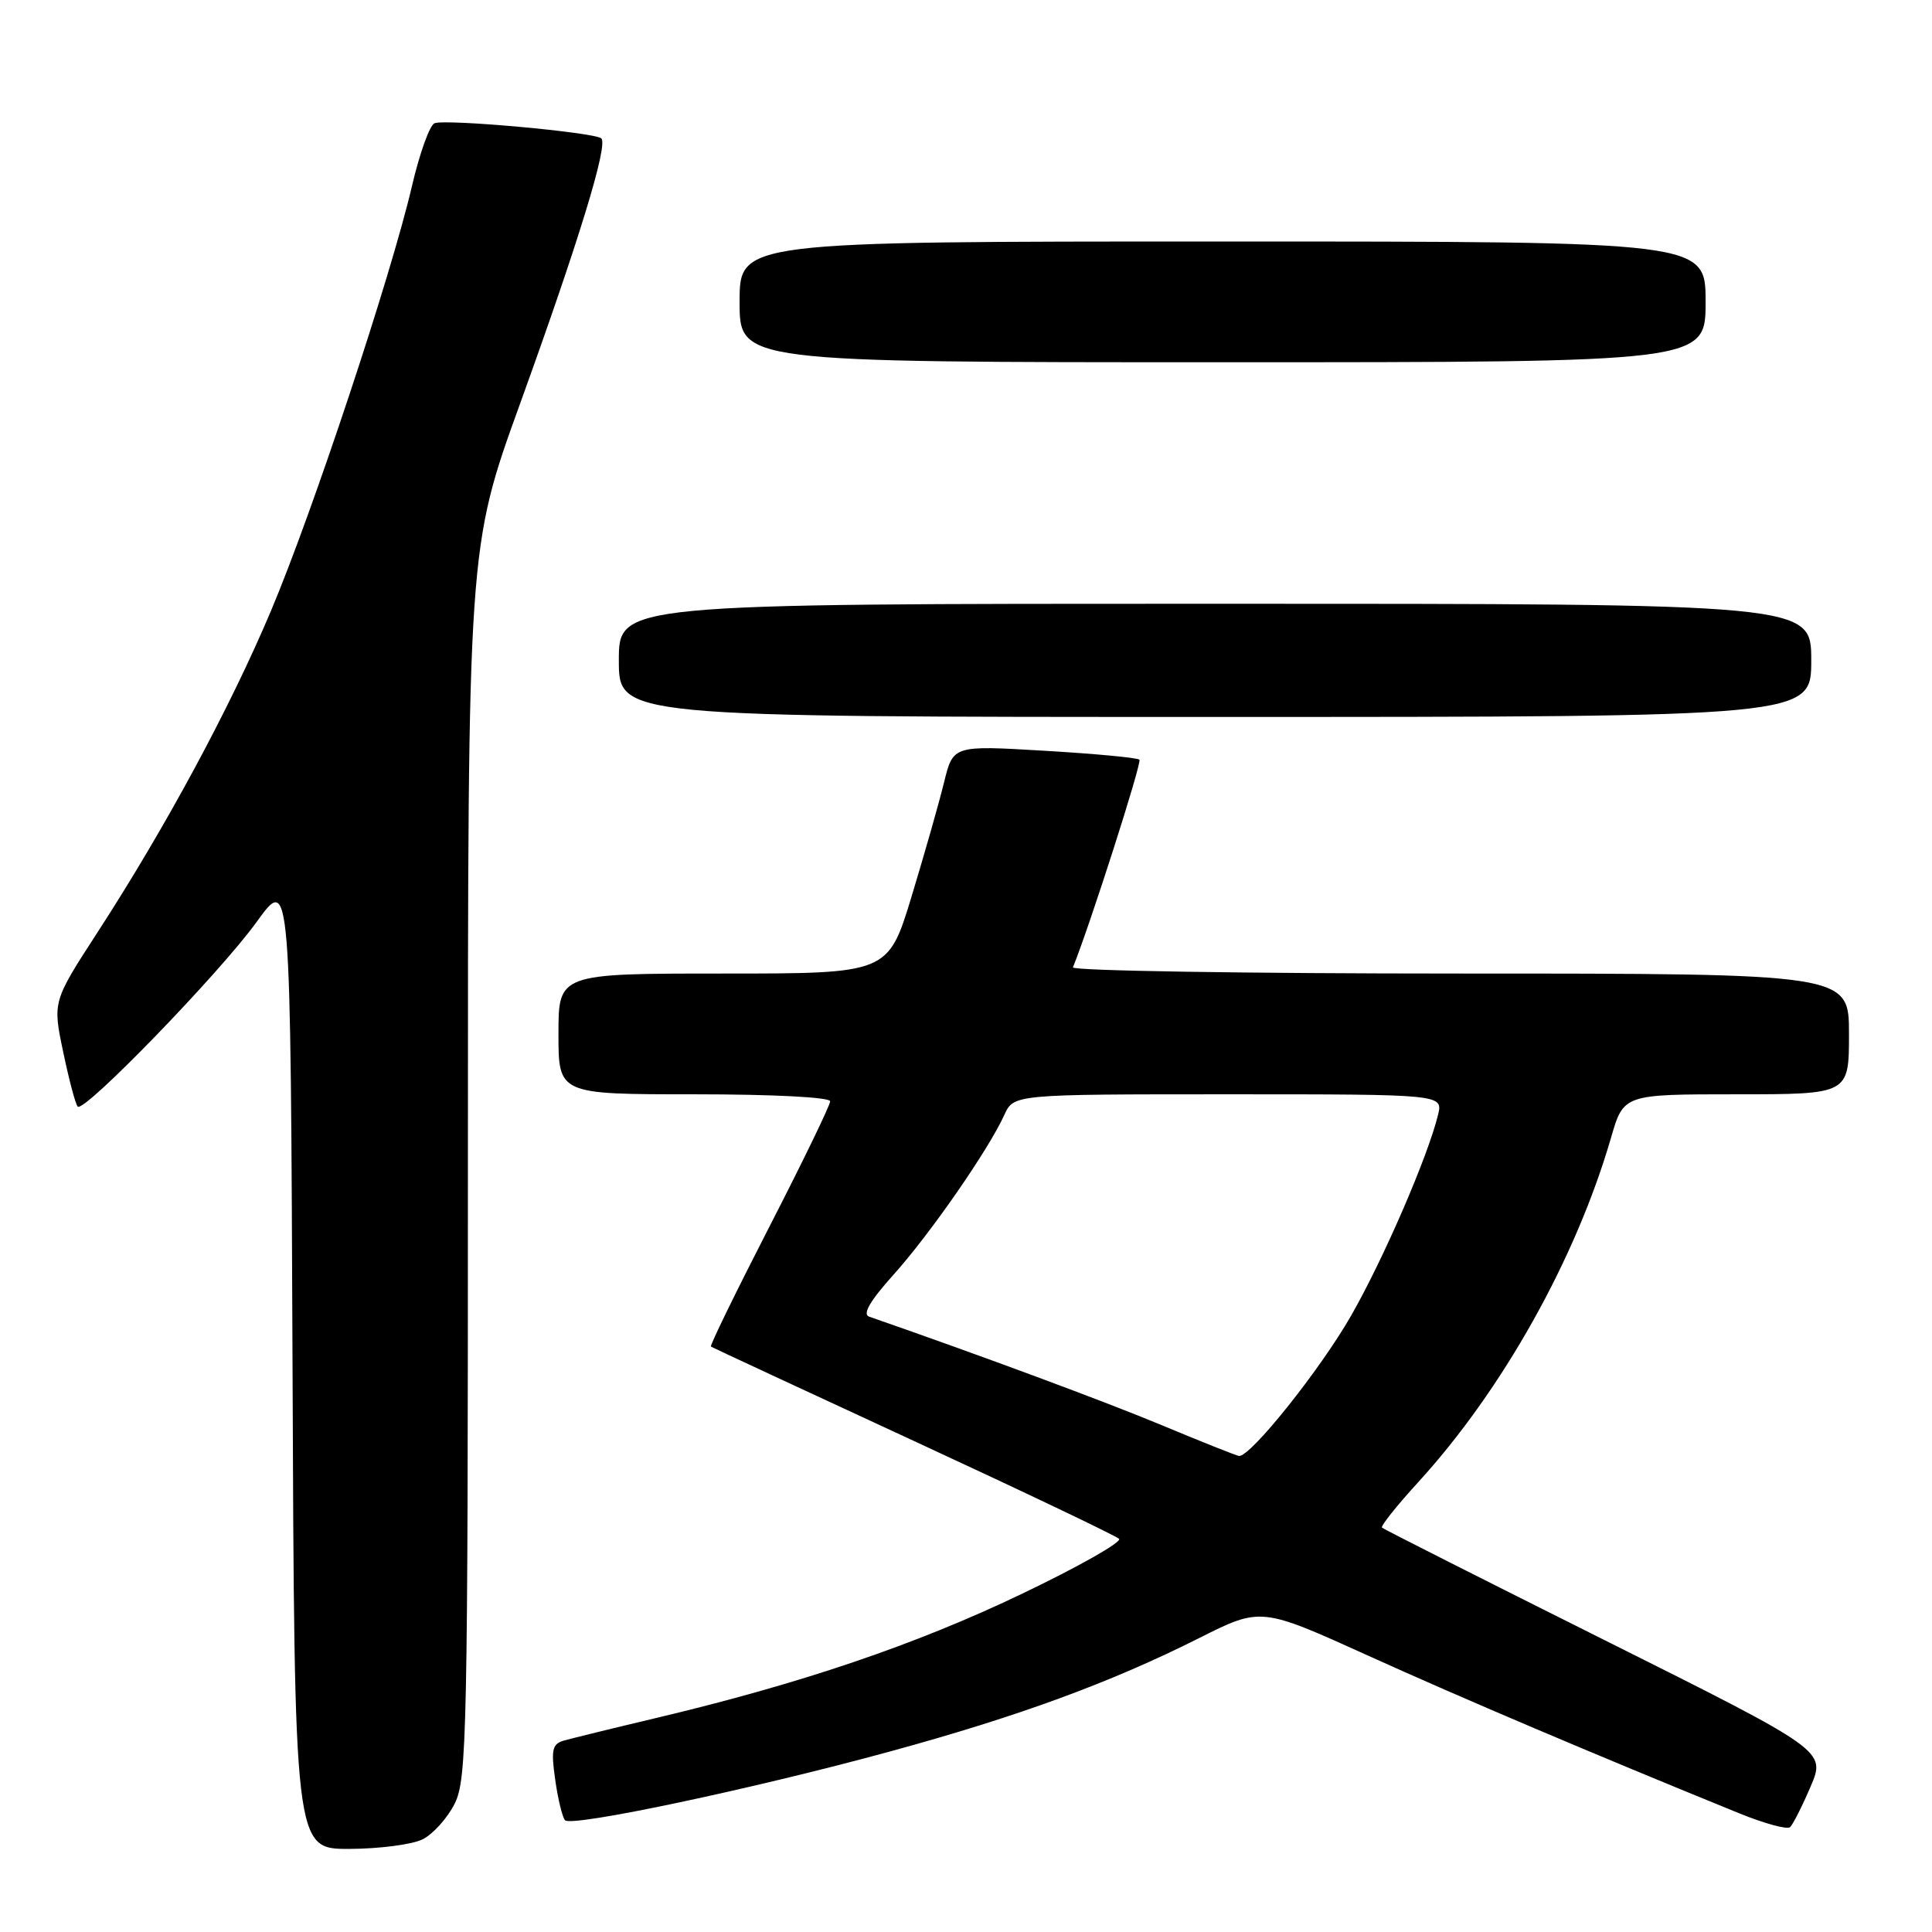 <?xml version="1.0" encoding="UTF-8" standalone="no"?>
<!DOCTYPE svg PUBLIC "-//W3C//DTD SVG 1.1//EN" "http://www.w3.org/Graphics/SVG/1.1/DTD/svg11.dtd" >
<svg xmlns="http://www.w3.org/2000/svg" xmlns:xlink="http://www.w3.org/1999/xlink" version="1.1" viewBox="0 0 256 256">
 <g >
 <path fill="currentColor"
d=" M 56.00 243.72 C 57.38 243.03 59.29 240.90 60.25 238.99 C 61.87 235.75 62.00 229.60 62.00 154.05 C 62.00 72.60 62.00 72.60 68.89 53.55 C 76.71 31.91 80.59 19.26 79.68 18.34 C 78.87 17.54 59.12 15.74 57.58 16.33 C 56.94 16.58 55.60 20.31 54.59 24.64 C 51.83 36.50 41.42 67.88 35.90 80.95 C 30.47 93.82 21.94 109.63 12.92 123.54 C 6.97 132.72 6.97 132.72 8.38 139.42 C 9.15 143.10 10.01 146.35 10.30 146.63 C 11.15 147.48 29.12 128.93 34.00 122.17 C 38.50 115.93 38.50 115.93 38.76 180.47 C 39.01 245.00 39.01 245.00 46.26 244.99 C 50.24 244.98 54.62 244.41 56.00 243.72 Z  M 239.91 236.74 C 241.94 231.98 241.94 231.98 212.72 217.38 C 196.65 209.35 183.33 202.62 183.12 202.42 C 182.91 202.23 185.06 199.53 187.90 196.42 C 199.09 184.18 208.82 166.79 213.47 150.75 C 215.14 145.00 215.14 145.00 230.07 145.00 C 245.00 145.00 245.00 145.00 245.00 137.00 C 245.00 129.00 245.00 129.00 193.42 129.00 C 165.05 129.00 141.98 128.63 142.17 128.18 C 144.43 122.58 151.34 101.01 150.98 100.66 C 150.71 100.40 145.05 99.87 138.40 99.48 C 126.30 98.76 126.30 98.76 125.10 103.63 C 124.45 106.31 122.51 113.11 120.80 118.75 C 117.68 129.00 117.68 129.00 95.84 129.00 C 74.00 129.00 74.00 129.00 74.00 137.00 C 74.00 145.00 74.00 145.00 92.00 145.00 C 102.45 145.00 110.00 145.39 110.00 145.93 C 110.00 146.44 106.38 153.92 101.95 162.54 C 97.52 171.17 94.03 178.32 94.20 178.43 C 94.36 178.54 106.42 184.15 121.00 190.89 C 135.57 197.63 147.85 203.49 148.28 203.90 C 148.71 204.32 142.86 207.63 135.28 211.25 C 121.33 217.93 106.12 223.09 87.00 227.63 C 81.22 229.00 75.69 230.36 74.70 230.64 C 73.17 231.09 73.00 231.86 73.57 235.83 C 73.93 238.40 74.52 240.81 74.87 241.19 C 75.72 242.13 99.80 237.04 117.93 232.08 C 134.93 227.44 147.17 222.95 158.86 217.07 C 167.07 212.94 167.07 212.94 181.28 219.38 C 193.77 225.04 211.04 232.37 230.50 240.29 C 233.80 241.63 236.81 242.45 237.19 242.11 C 237.56 241.78 238.79 239.36 239.91 236.74 Z  M 240.00 87.50 C 240.00 80.00 240.00 80.00 161.00 80.00 C 82.00 80.00 82.00 80.00 82.00 87.50 C 82.00 95.00 82.00 95.00 161.00 95.00 C 240.00 95.00 240.00 95.00 240.00 87.50 Z  M 226.00 40.00 C 226.00 32.00 226.00 32.00 162.00 32.00 C 98.00 32.00 98.00 32.00 98.00 40.00 C 98.00 48.00 98.00 48.00 162.00 48.00 C 226.00 48.00 226.00 48.00 226.00 40.00 Z  M 154.00 188.87 C 146.50 185.74 130.06 179.64 115.16 174.46 C 114.25 174.14 115.29 172.36 118.39 168.91 C 123.22 163.54 130.97 152.37 133.07 147.75 C 134.32 145.00 134.32 145.00 162.77 145.00 C 191.22 145.00 191.22 145.00 190.54 147.75 C 189.19 153.27 183.31 166.85 179.03 174.33 C 174.92 181.52 165.66 193.10 164.17 192.92 C 163.80 192.87 159.22 191.05 154.00 188.87 Z "/>
</g>
</svg>